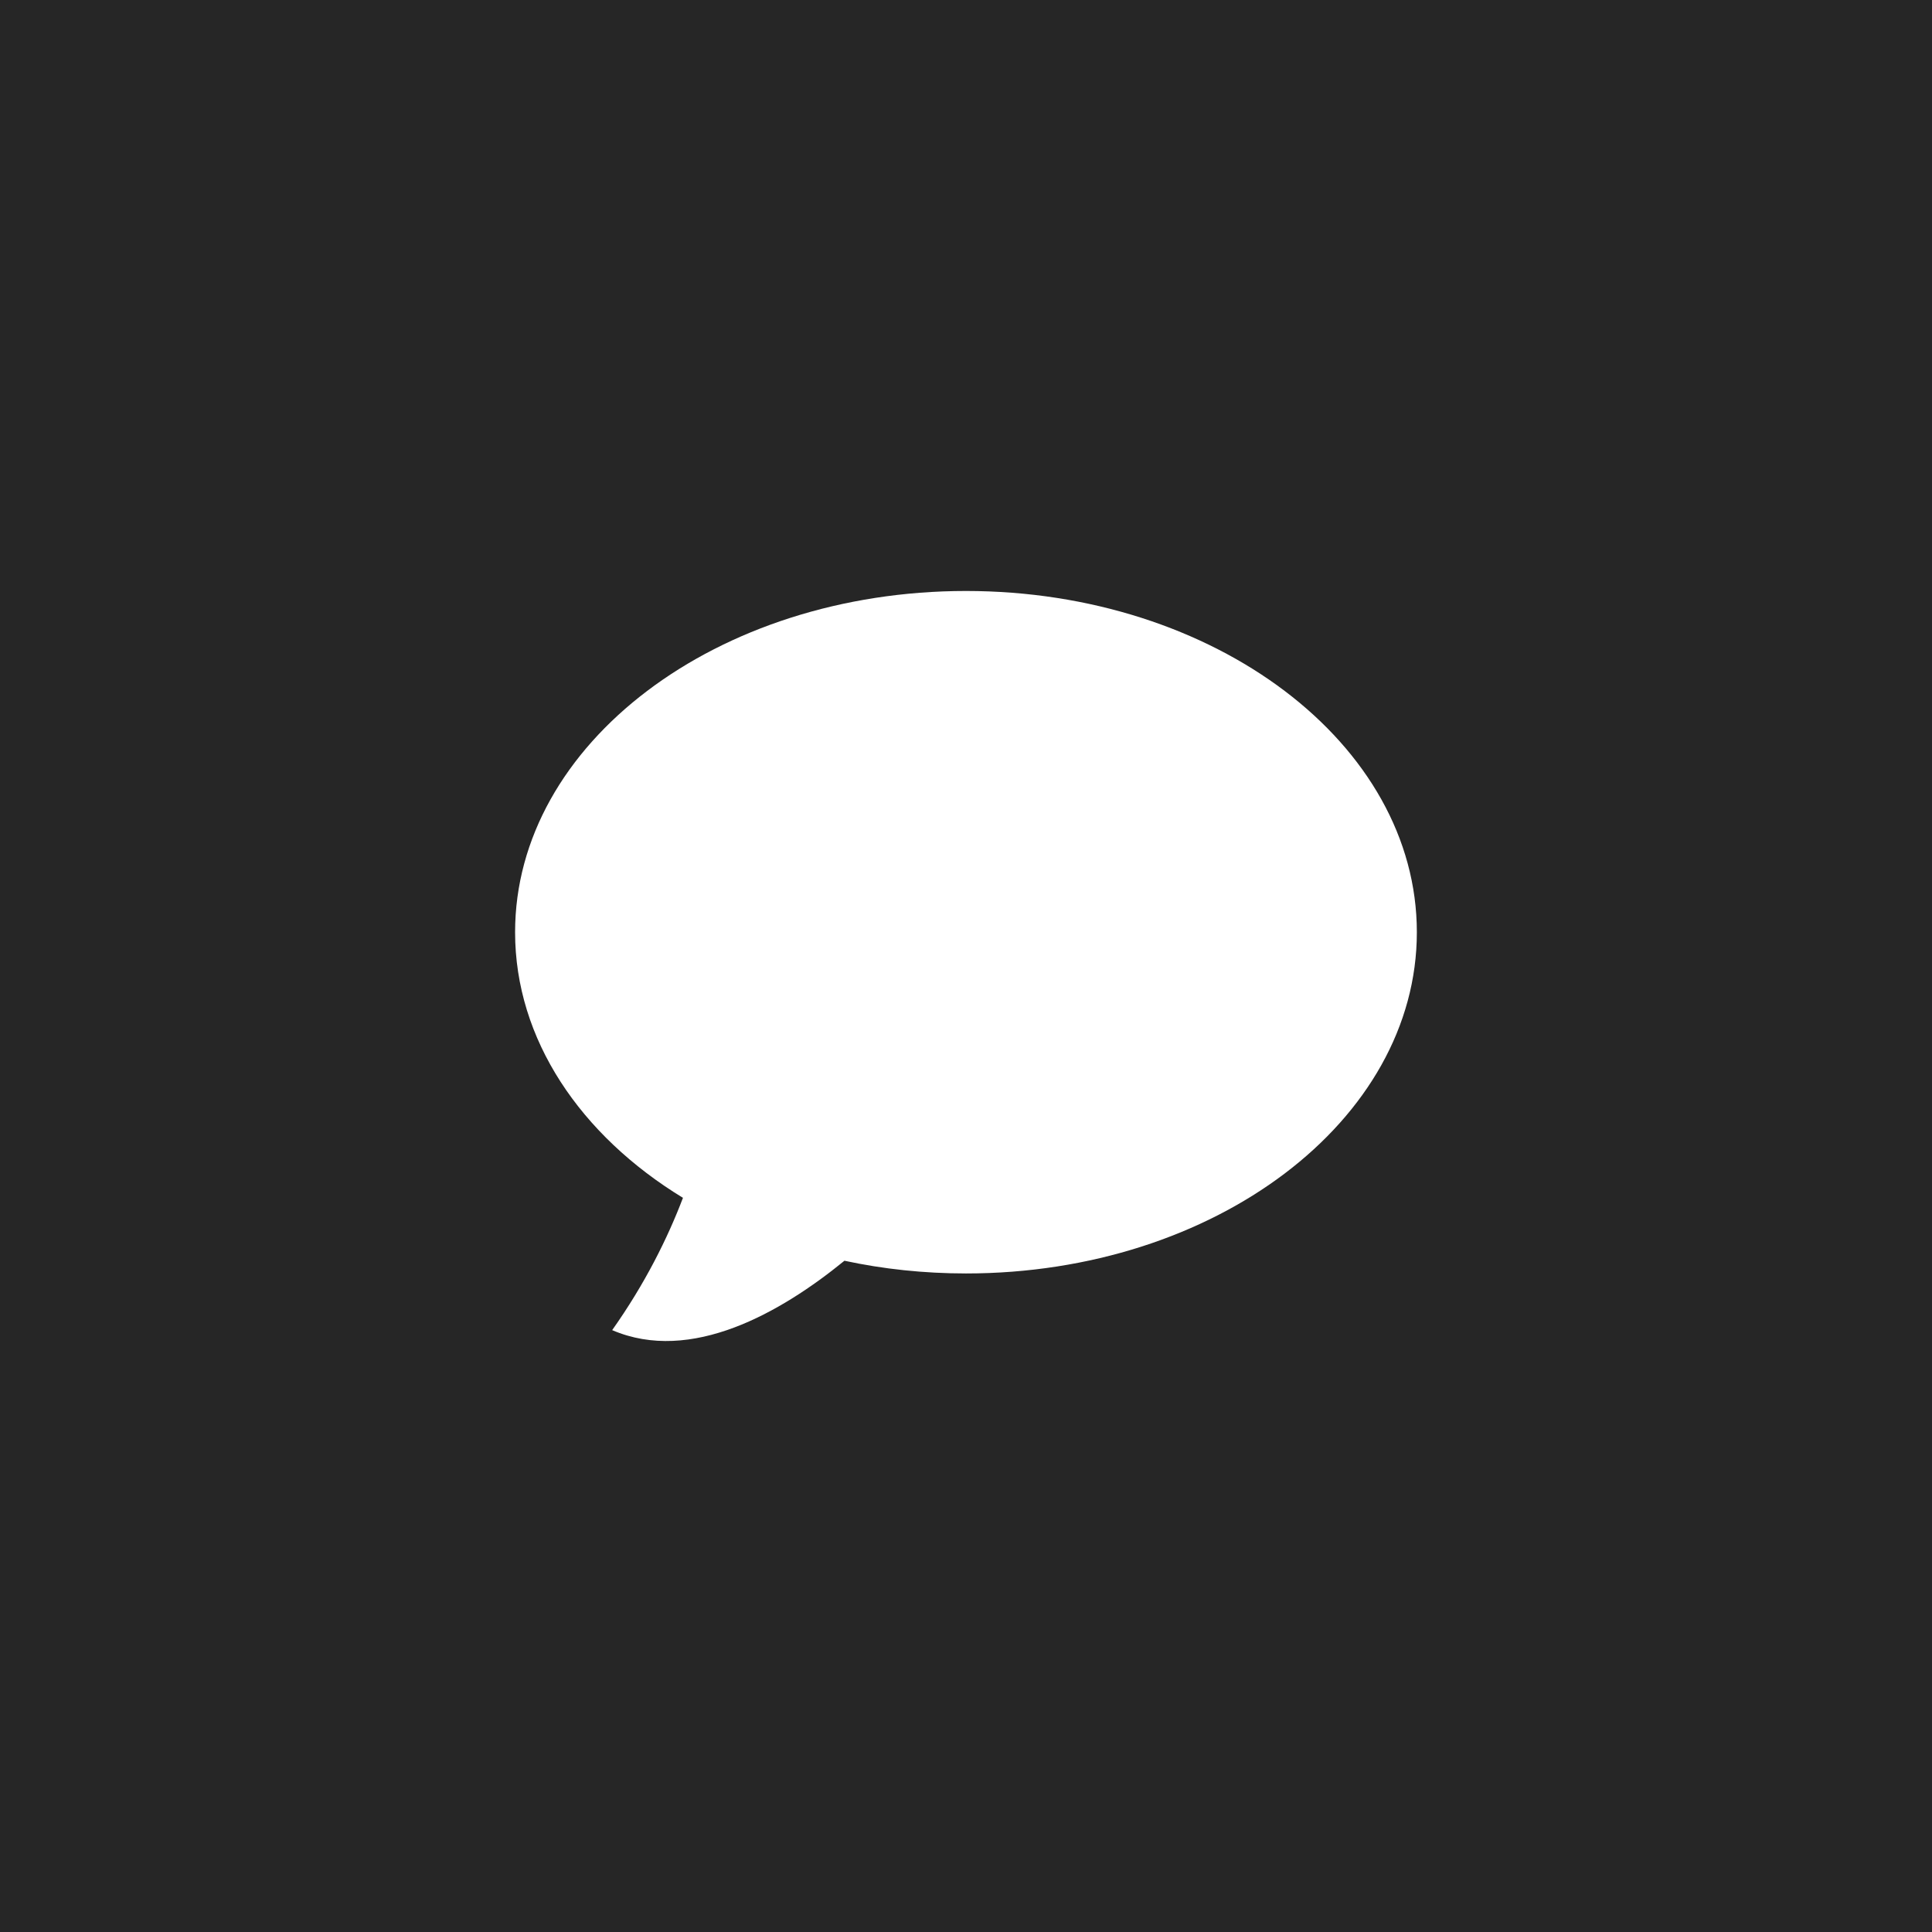<?xml version="1.0" encoding="iso-8859-1"?>
<!-- Generator: Adobe Illustrator 16.0.0, SVG Export Plug-In . SVG Version: 6.00 Build 0)  -->
<!DOCTYPE svg PUBLIC "-//W3C//DTD SVG 1.1//EN" "http://www.w3.org/Graphics/SVG/1.1/DTD/svg11.dtd">
<svg version="1.1" xmlns="http://www.w3.org/2000/svg" xmlns:xlink="http://www.w3.org/1999/xlink" x="0px" y="0px" width="36px"
	 height="36px" viewBox="0 0 36 36" style="enable-background:new 0 0 36 36;" xml:space="preserve">
<g id="read">
	<rect style="fill:#262626;" width="36" height="36"/>
</g>
<g id="unread" style="display:none;">
	<rect x="3" y="3" style="display:inline;fill:#76B852;" width="30" height="30"/>
</g>
<g id="Layer_2">
	<g transform="translate(96 96)">
		<path style="fill:#FFFFFF;" d="M-77.999-84.988c-4.641,0-8.403,2.847-8.403,6.359c0,1.996,1.218,3.784,3.128,4.949
			c-0.285,0.748-0.704,1.596-1.319,2.465c1.47,0.632,3.145-0.328,4.328-1.293c0.719,0.155,1.481,0.237,2.266,0.237
			c4.635,0,8.4-2.848,8.4-6.358C-69.599-82.14-73.364-84.987-77.999-84.988L-77.999-84.988z"/>
	</g>
</g>
</svg>
